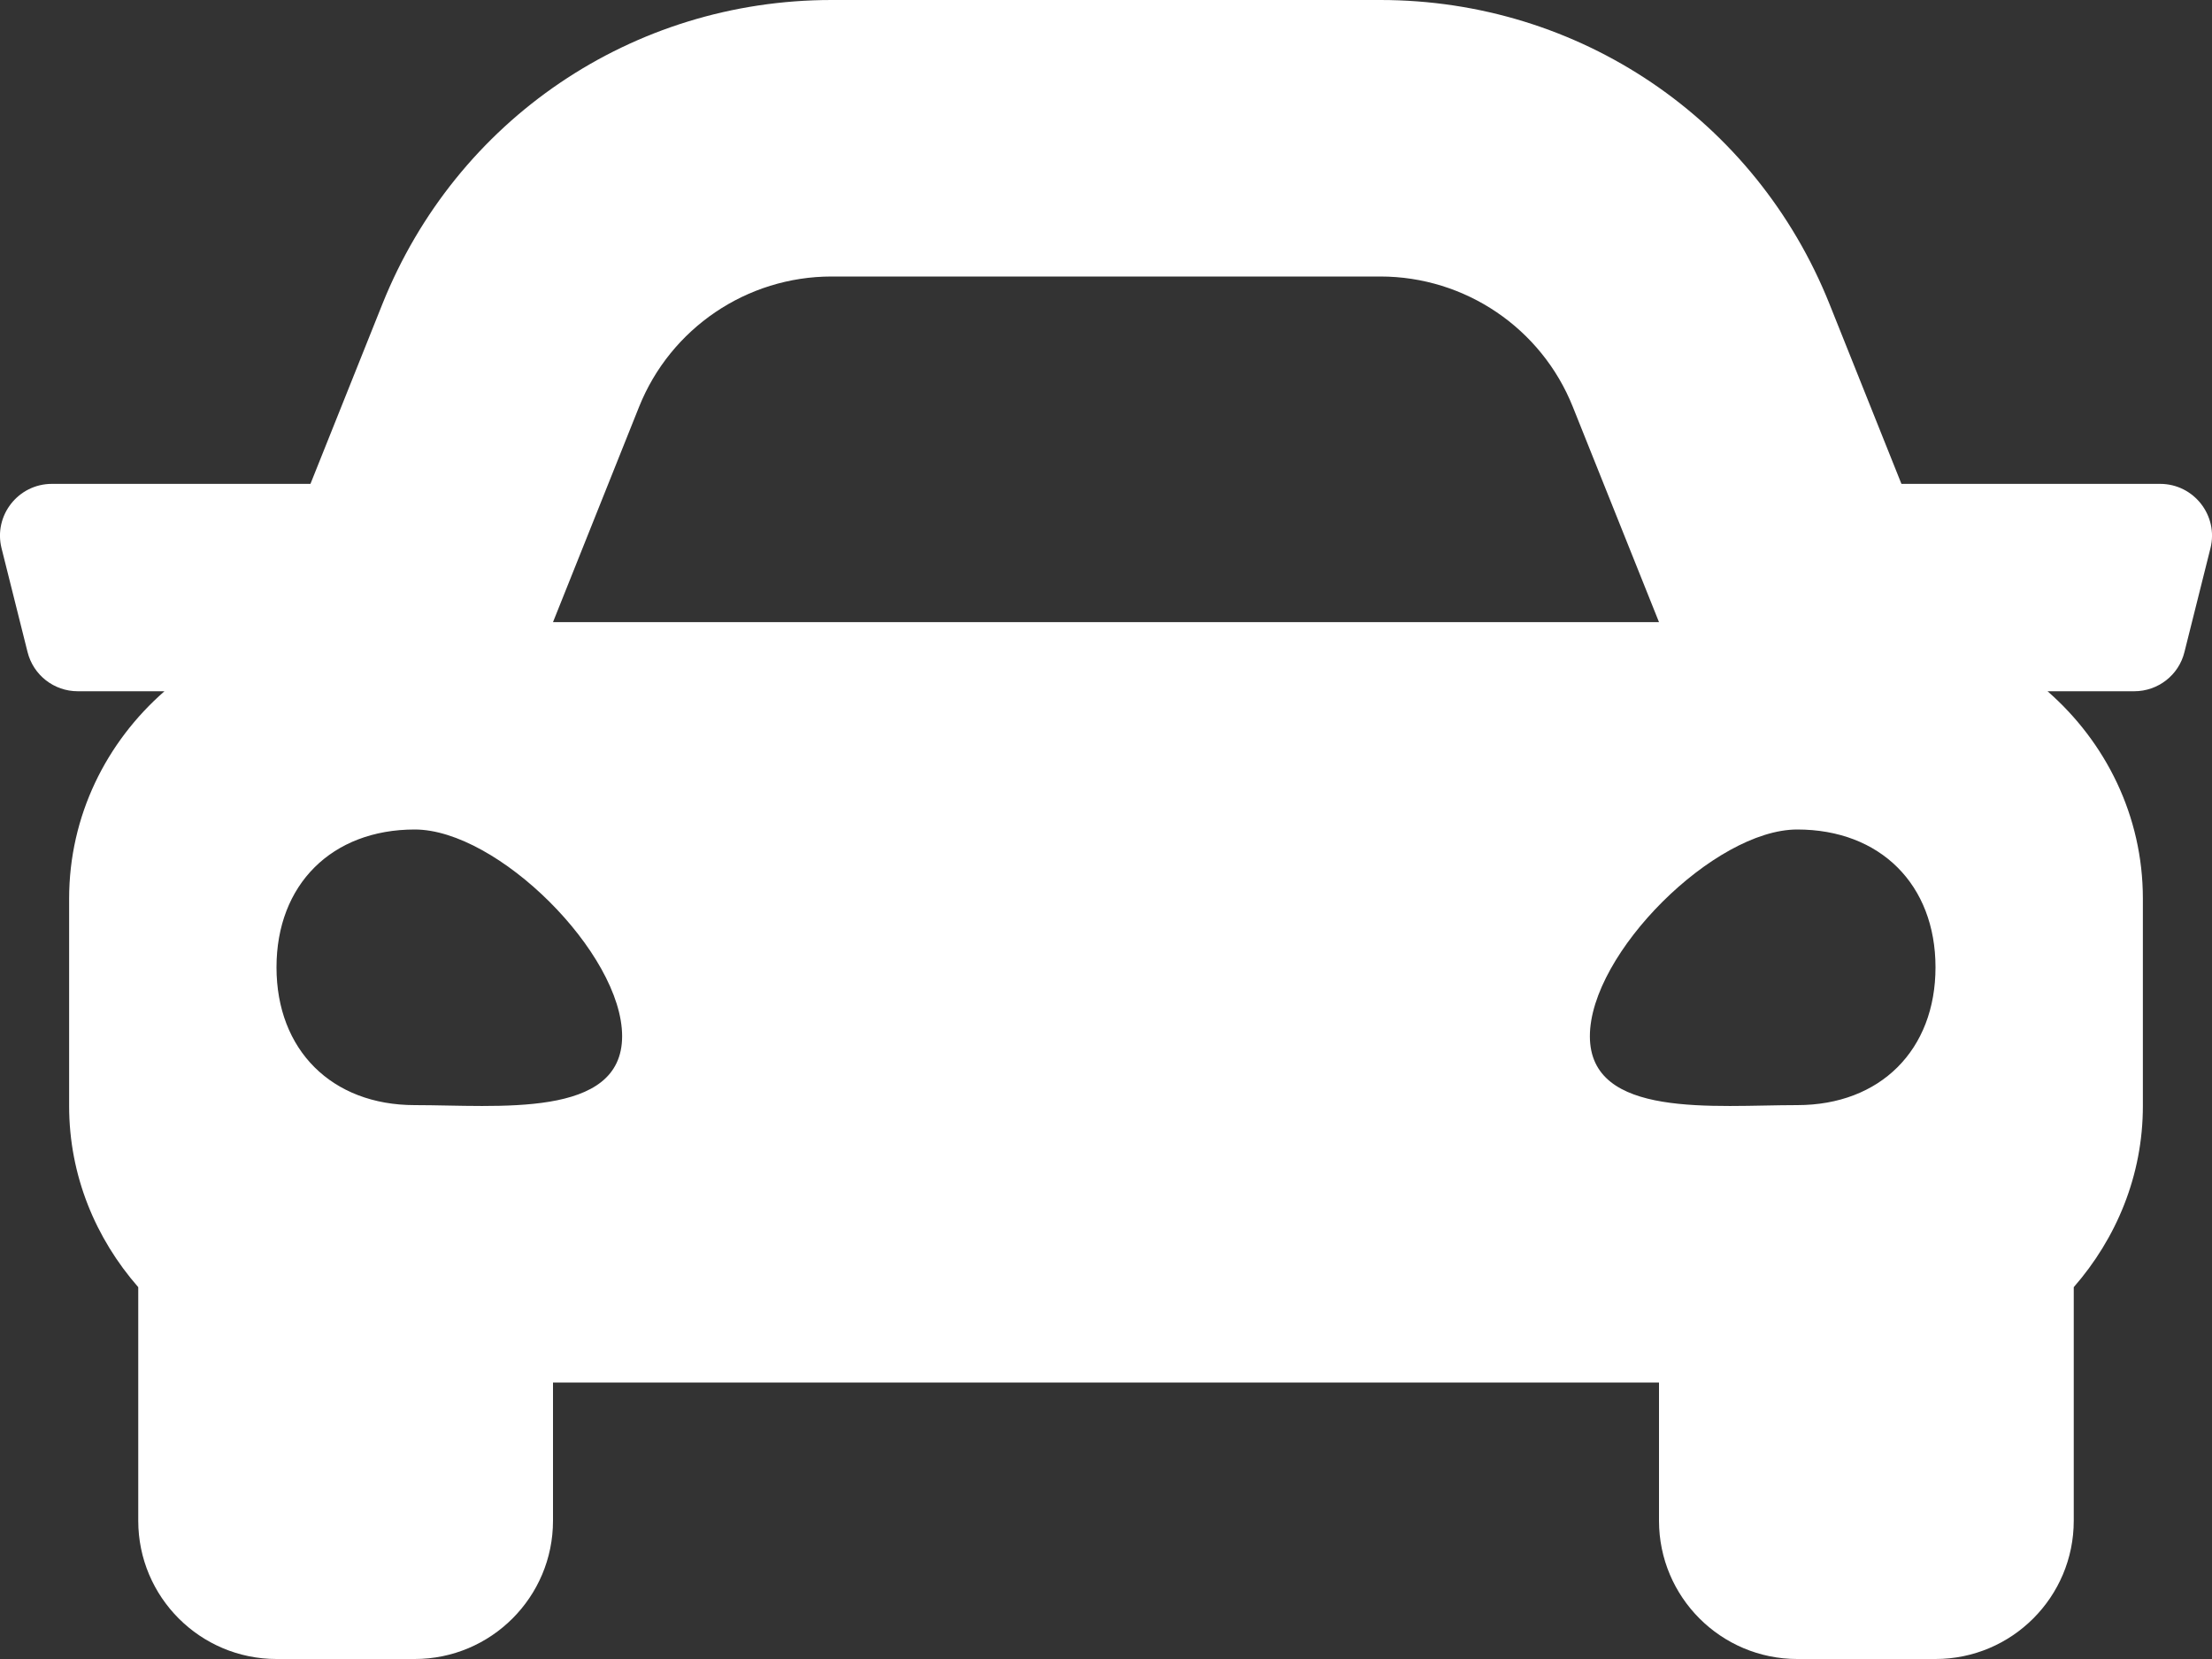 <svg width="20" height="15" viewBox="0 0 20 15" fill="none" xmlns="http://www.w3.org/2000/svg">
<rect x="0" y="0" width="20" height="15" fill="#333333" stroke="none"/>
<path d="M19.531 4.375H17.192L16.542 2.75C15.874 1.079 14.28 0 12.48 0H7.519C5.72 0 4.126 1.079 3.457 2.75L2.807 4.375H0.469C0.164 4.375 -0.06 4.662 0.014 4.957L0.249 5.895C0.301 6.104 0.488 6.25 0.703 6.25H1.487C0.963 6.708 0.625 7.374 0.625 8.125V10C0.625 10.63 0.865 11.198 1.25 11.638V13.75C1.25 14.44 1.81 15 2.5 15H3.75C4.44 15 5 14.44 5 13.75V12.5H15V13.75C15 14.44 15.56 15 16.25 15H17.5C18.19 15 18.75 14.44 18.75 13.75V11.638C19.134 11.198 19.375 10.63 19.375 10V8.125C19.375 7.374 19.037 6.708 18.513 6.25H19.297C19.512 6.25 19.7 6.104 19.751 5.895L19.986 4.957C20.06 4.662 19.836 4.375 19.531 4.375ZM5.778 3.679C6.063 2.967 6.753 2.5 7.519 2.5H12.48C13.247 2.5 13.937 2.967 14.221 3.679L15 5.625H5L5.778 3.679ZM3.75 9.992C3 9.992 2.5 9.494 2.5 8.746C2.5 7.998 3 7.5 3.75 7.5C4.5 7.5 5.625 8.621 5.625 9.369C5.625 10.117 4.5 9.992 3.75 9.992ZM16.25 9.992C15.5 9.992 14.375 10.117 14.375 9.369C14.375 8.621 15.5 7.5 16.25 7.5C17 7.5 17.5 7.998 17.5 8.746C17.5 9.494 17 9.992 16.25 9.992Z" fill="white"/>
</svg>
